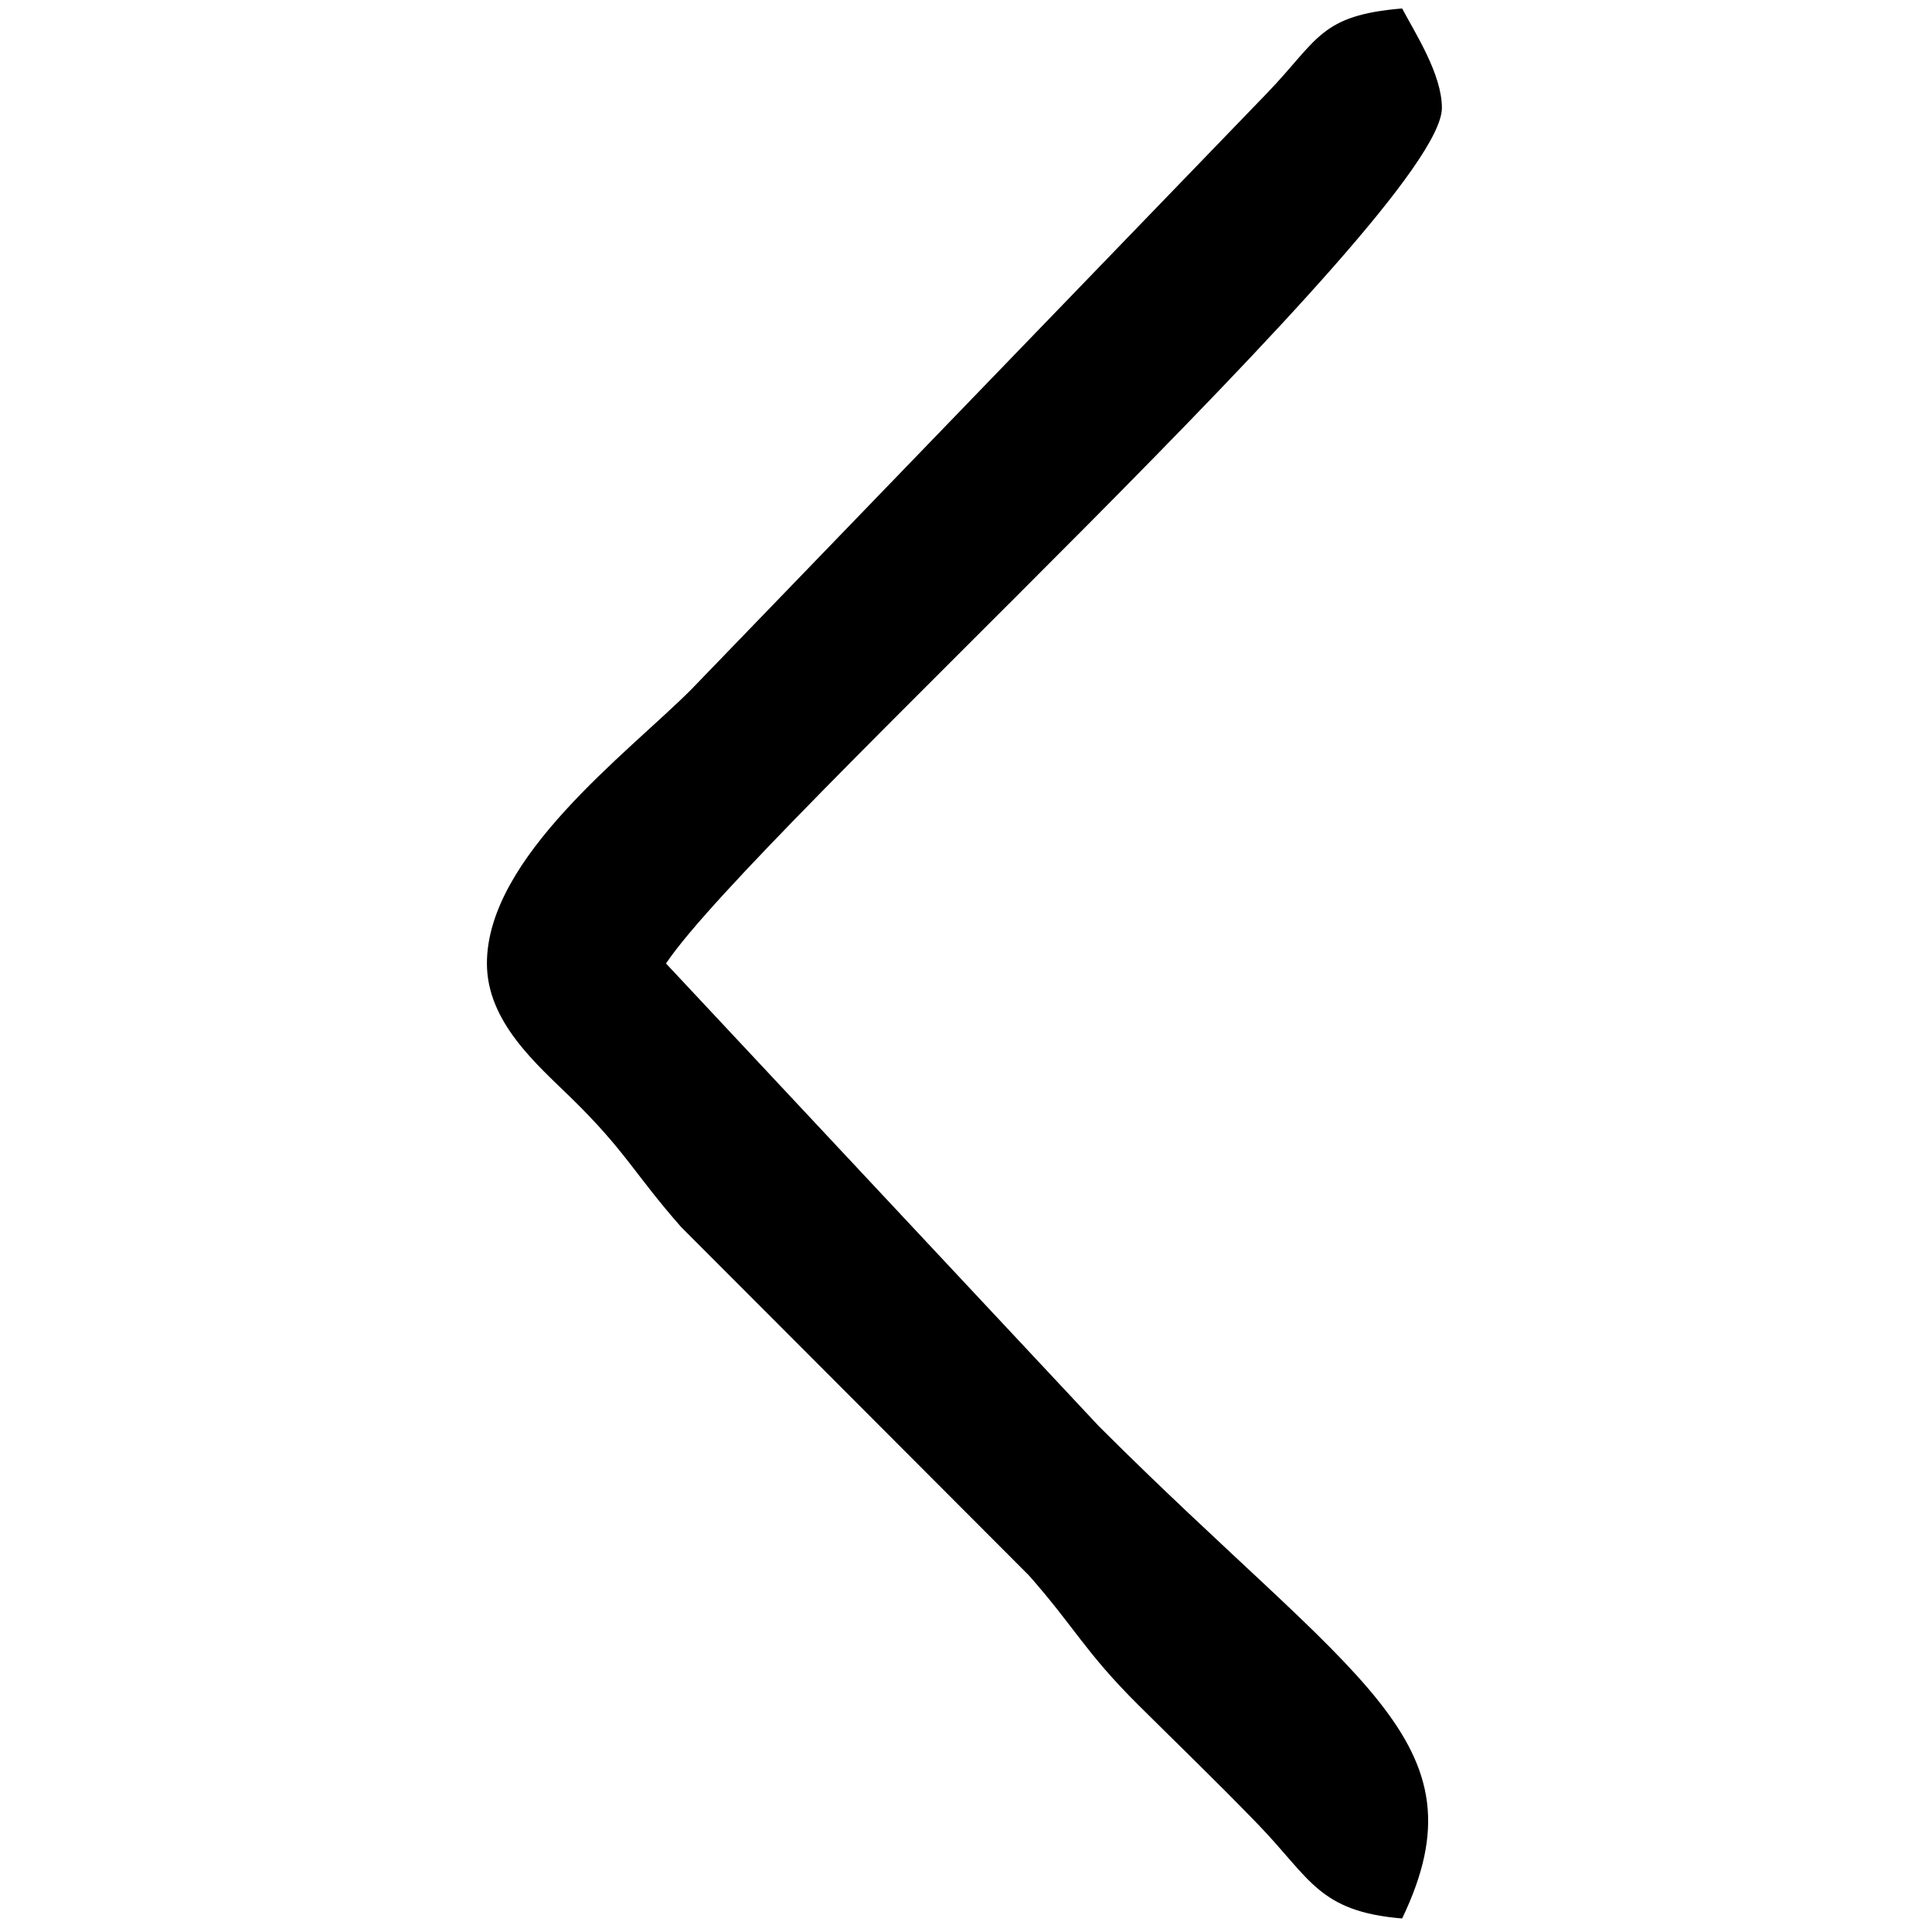 <?xml version="1.0" standalone="no"?><!DOCTYPE svg PUBLIC "-//W3C//DTD SVG 1.1//EN" "http://www.w3.org/Graphics/SVG/1.1/DTD/svg11.dtd"><svg t="1621245891187" class="icon" viewBox="0 0 1024 1024" version="1.1" xmlns="http://www.w3.org/2000/svg" p-id="1851" xmlns:xlink="http://www.w3.org/1999/xlink" width="200" height="200"><defs><style type="text/css"></style></defs><path d="M258.078 510.663c0 31.087 26.603 53.594 44.71 71.314 29.093 28.449 33.211 39.949 58.184 68.332l184.378 184.701c24.459 27.741 29.65 40.485 57.928 68.612 23.813 23.685 40.033 39.112 63.375 63.206 27.805 28.706 32.138 46.32 76.506 50.01 45.483-94.786-24.929-125.144-160.821-260.993L352.993 510.663c46.77-69.877 411.239-398.022 411.239-453.461 0-17.85-14.033-39.412-21.07-52.714-43.553 3.626-44.323 16.434-71.357 44.625L366.165 365.652C332.568 399.272 258.078 454.409 258.078 510.663z" p-id="1852"></path></svg>